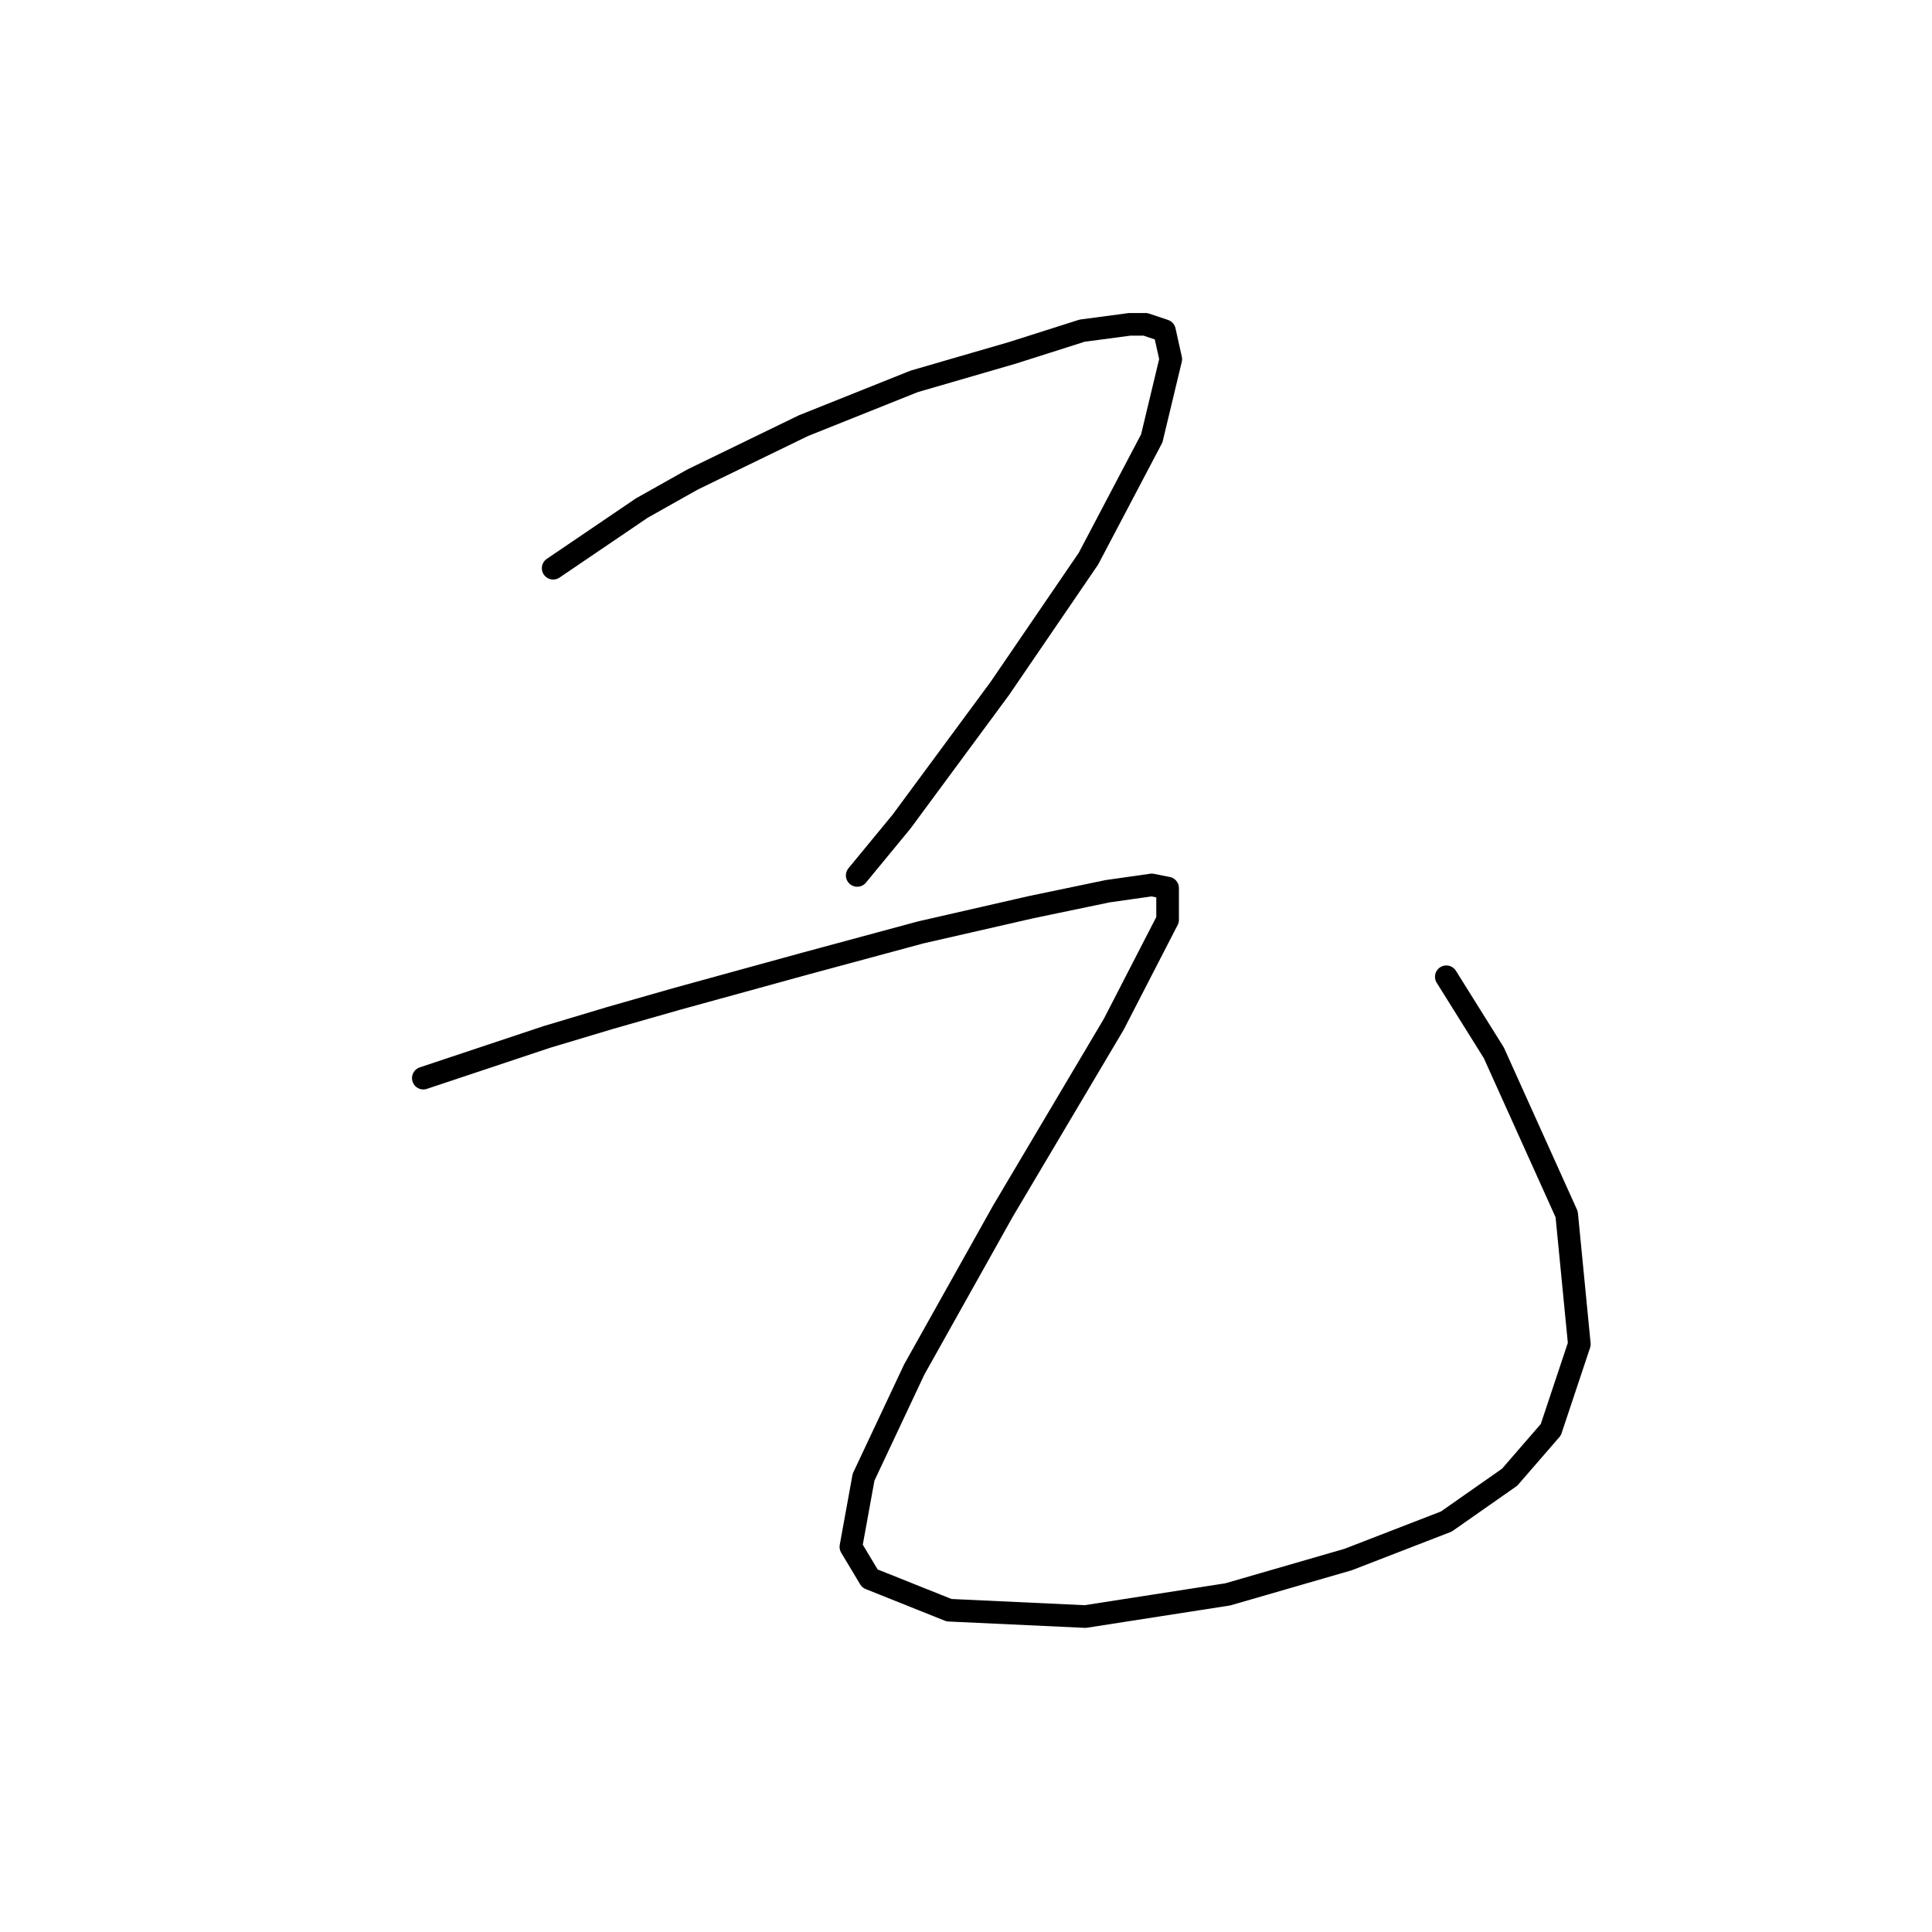 <?xml version="1.0" standalone="no"?>
    <svg width="256" height="256" xmlns="http://www.w3.org/2000/svg" version="1.1">
    <polyline stroke="black" stroke-width="3" stroke-linecap="round" fill="transparent" stroke-linejoin="round" points="73.298 75.291 85.049 67.317 91.764 63.54 106.452 56.406 121.14 50.531 134.15 46.754 143.383 43.816 149.678 42.977 151.776 42.977 154.294 43.816 155.133 47.593 152.615 58.085 144.222 74.032 132.471 91.238 119.462 108.864 113.586 115.999 113.586 115.999 " />
        <polyline stroke="black" stroke-width="3" stroke-linecap="round" fill="transparent" stroke-linejoin="round" points="56.092 142.857 72.459 137.402 80.852 134.884 89.665 132.366 106.452 127.749 121.98 123.553 136.668 120.195 146.74 118.097 152.615 117.258 154.714 117.677 154.714 121.874 147.579 135.723 132.891 160.483 121.14 181.467 114.426 195.735 112.747 204.968 115.265 209.165 125.757 213.361 143.802 214.201 162.687 211.263 178.635 206.647 191.644 201.611 200.038 195.735 205.493 189.44 209.27 178.109 207.592 160.903 197.939 139.5 191.644 129.428 191.644 129.428 " />
        </svg>
